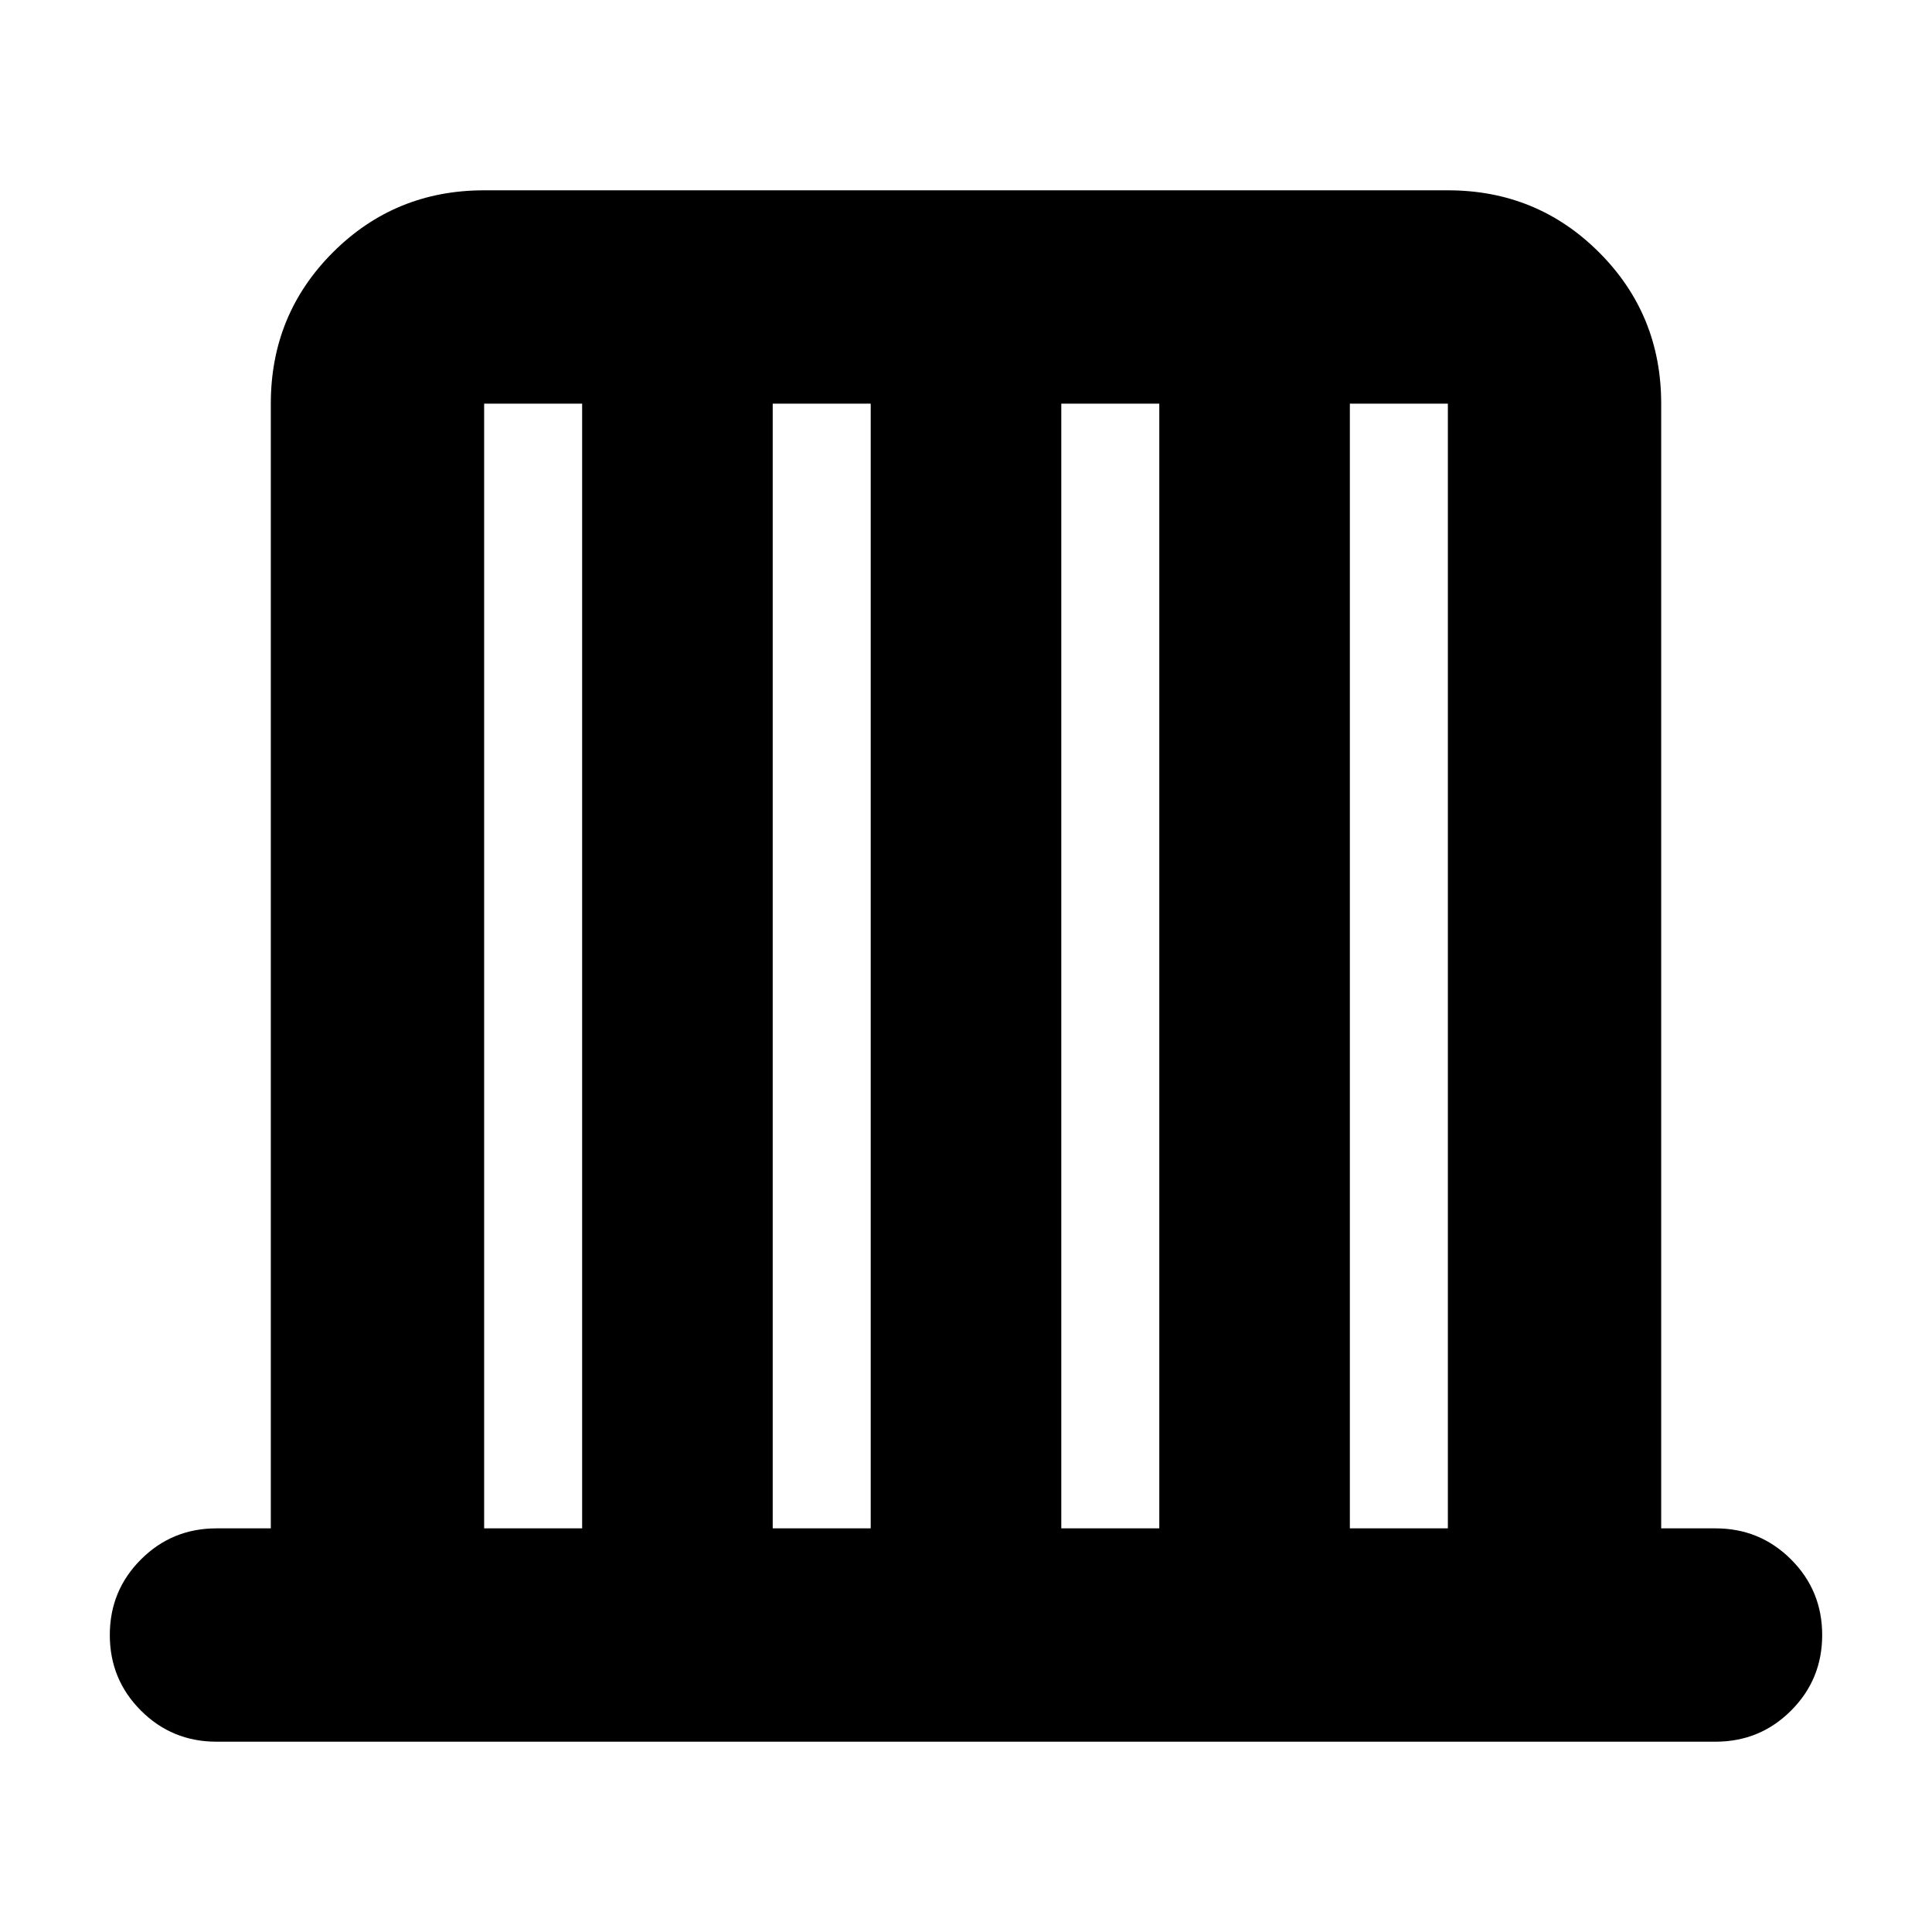 <svg xmlns="http://www.w3.org/2000/svg" height="24" viewBox="0 -960 960 960" width="24"><path d="M107.565-94.564q-22.088 0-37.544-15.457-15.457-15.456-15.457-37.544 0-22.087 15.457-37.544 15.456-15.456 37.544-15.456h26.999v-558.87q0-44.305 30.848-75.153 30.848-30.848 75.153-30.848h478.87q44.305 0 75.153 30.848 30.848 30.848 30.848 75.153v558.87h26.999q22.088 0 37.544 15.456 15.457 15.457 15.457 37.544 0 22.088-15.457 37.544-15.456 15.457-37.544 15.457h-744.87Zm133-106.001h48.695v-558.87h-48.695v558.87Zm143.392 0h48.695v-558.87h-48.695v558.87Zm143.391 0h48.695v-558.87h-48.695v558.87Zm143.392 0h48.695v-558.87H670.74v558.87Z"/></svg>